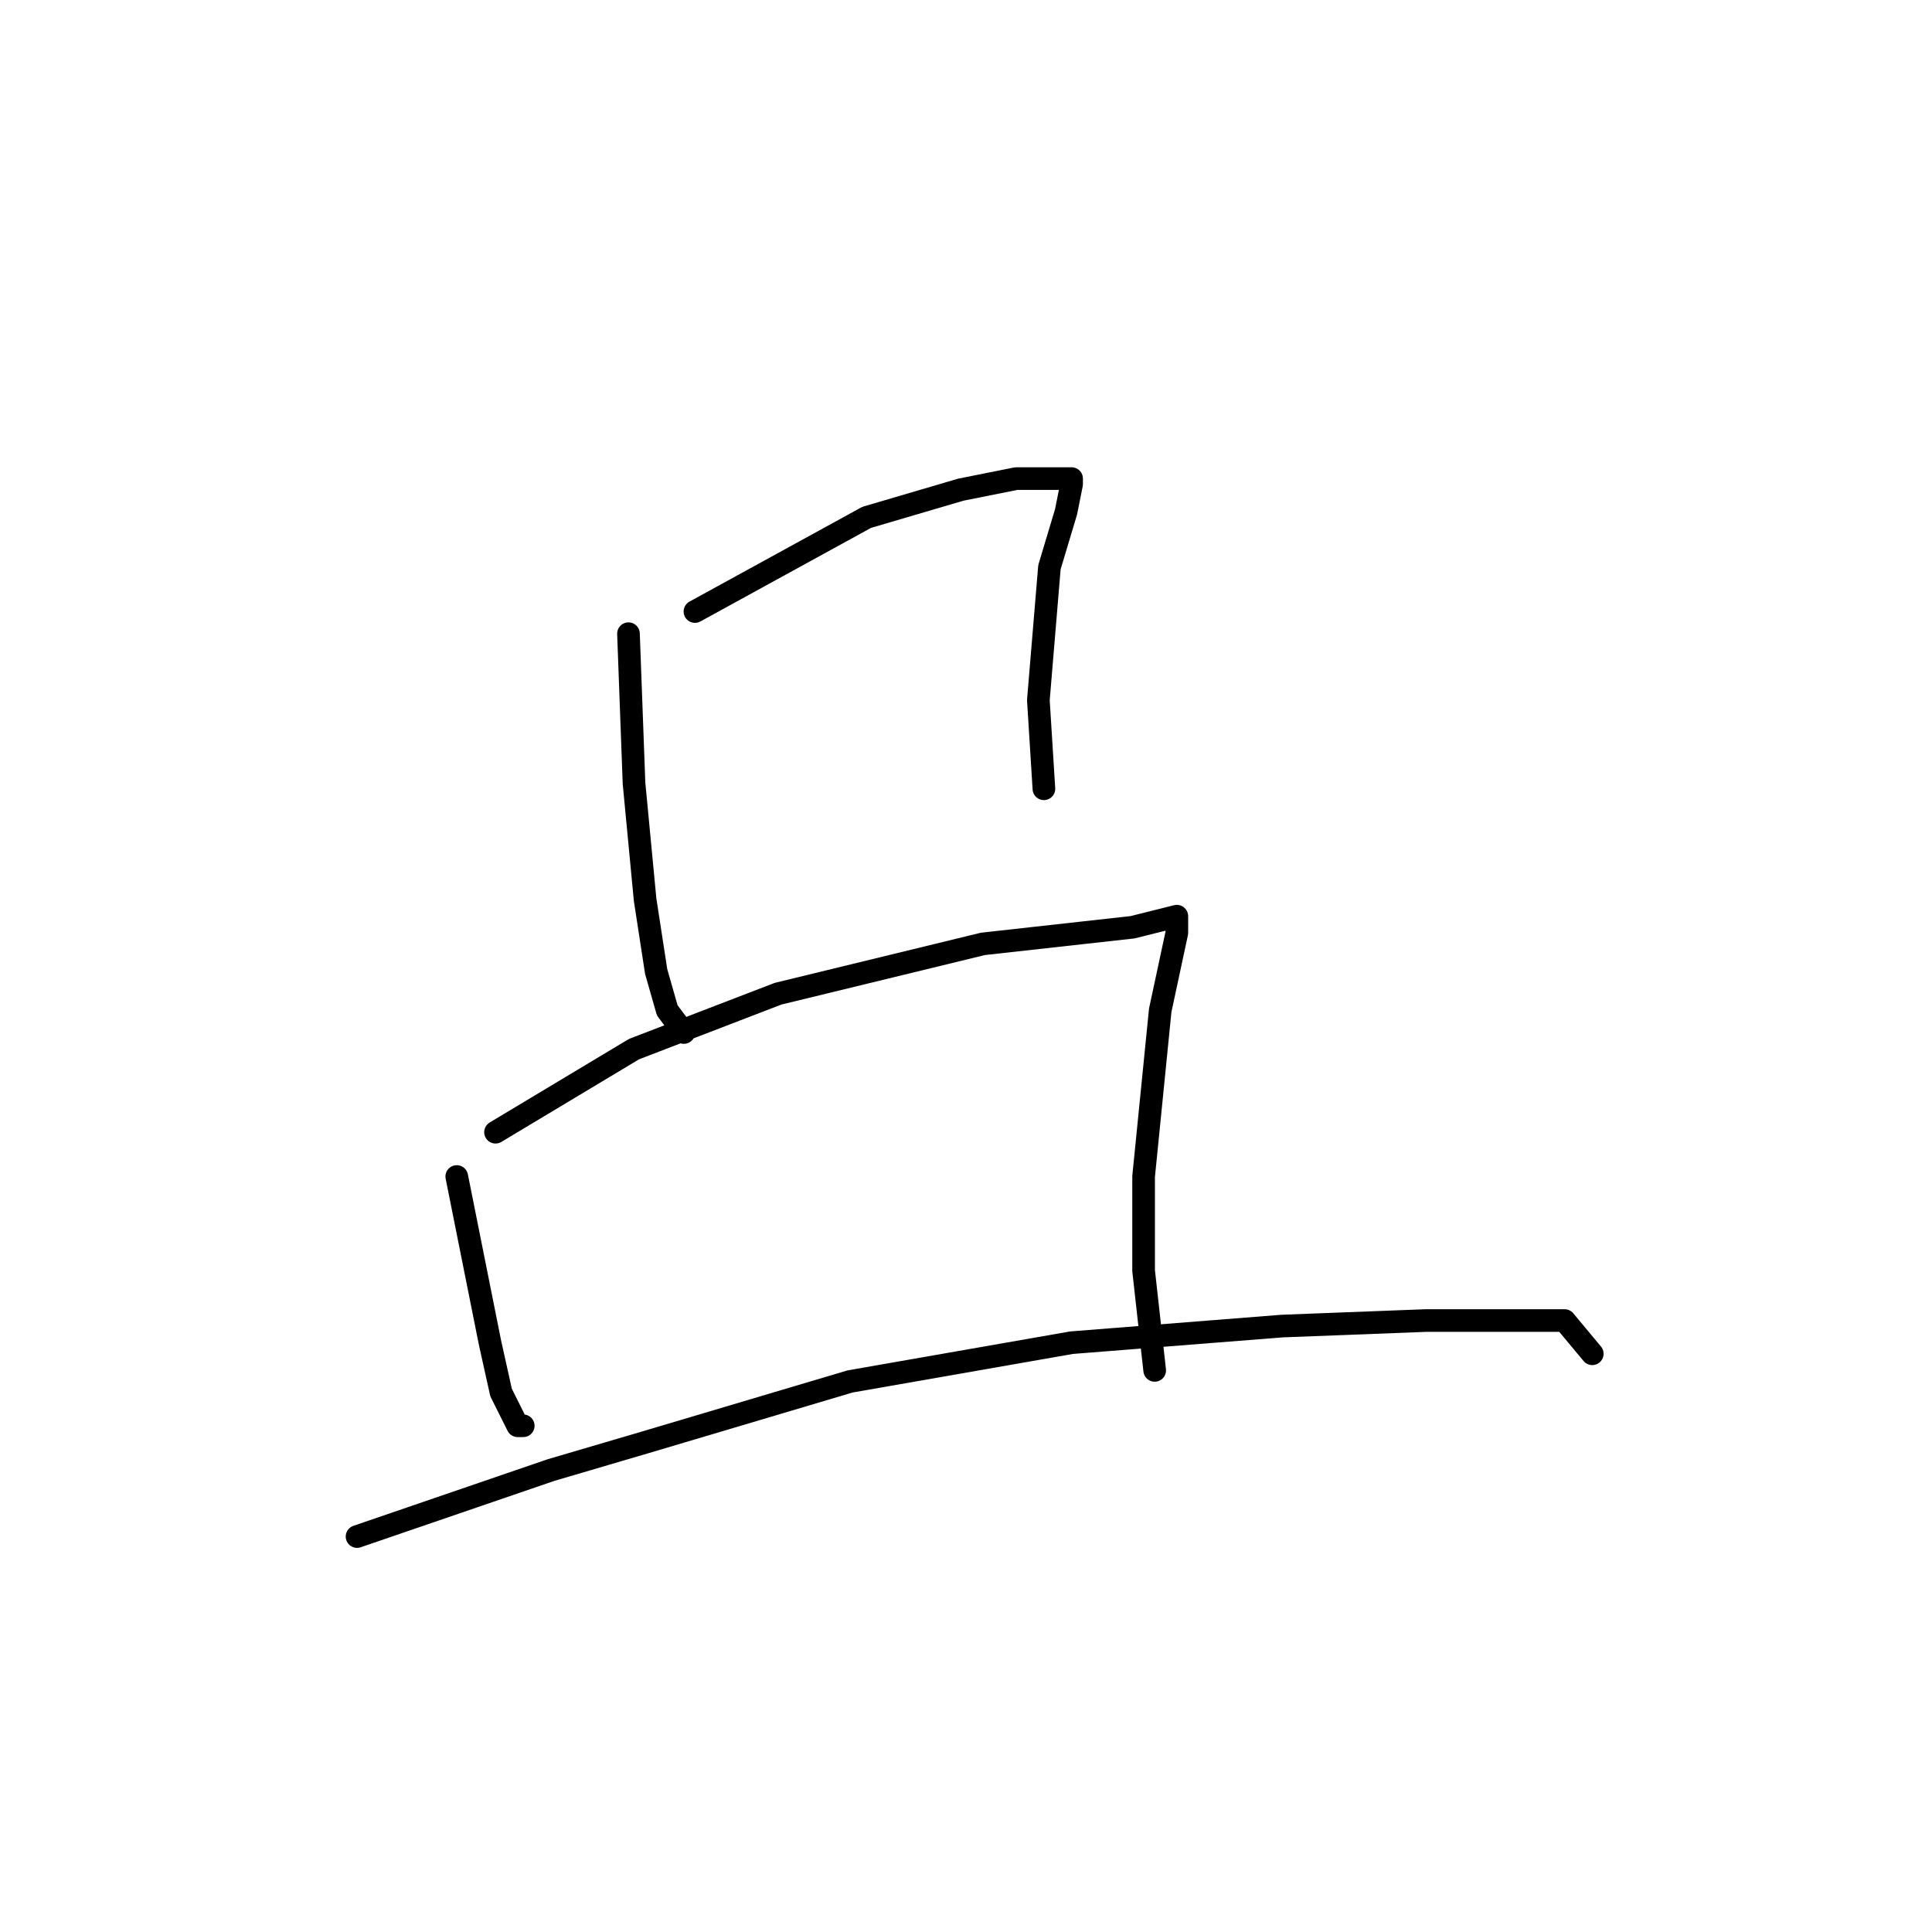 <?xml version="1.0" standalone="no"?>
    <svg width="256" height="256" xmlns="http://www.w3.org/2000/svg" version="1.1">
    <polyline stroke="black" stroke-width="3" stroke-linecap="round" fill="transparent" stroke-linejoin="round" points="83.276 83.967 84.01 103.784 85.478 119.197 86.946 128.738 88.414 133.876 90.616 136.812 90.616 136.812 " />
        <polyline stroke="black" stroke-width="3" stroke-linecap="round" fill="transparent" stroke-linejoin="round" points="92.084 81.031 114.836 68.554 127.313 64.884 134.653 63.417 139.056 63.417 141.992 63.417 141.992 64.15 141.258 67.82 139.056 75.16 137.589 92.775 138.323 104.518 138.323 104.518 " />
        <polyline stroke="black" stroke-width="3" stroke-linecap="round" fill="transparent" stroke-linejoin="round" points="60.524 155.894 64.927 177.913 66.395 184.519 68.597 188.922 69.331 188.922 69.331 188.922 " />
        <polyline stroke="black" stroke-width="3" stroke-linecap="round" fill="transparent" stroke-linejoin="round" points="65.661 150.023 84.01 139.014 103.093 131.674 130.249 125.068 143.46 123.601 150.066 122.867 153.002 122.133 155.937 121.399 155.937 122.133 155.937 123.601 153.735 133.876 151.534 155.894 151.534 168.372 153.002 181.583 153.002 181.583 " />
        <polyline stroke="black" stroke-width="3" stroke-linecap="round" fill="transparent" stroke-linejoin="round" points="47.312 203.601 73.001 194.794 85.478 191.124 112.634 183.051 141.992 177.913 169.882 175.711 188.965 174.977 200.708 174.977 204.378 174.977 207.314 174.977 210.984 179.381 210.984 179.381 " />
        </svg>